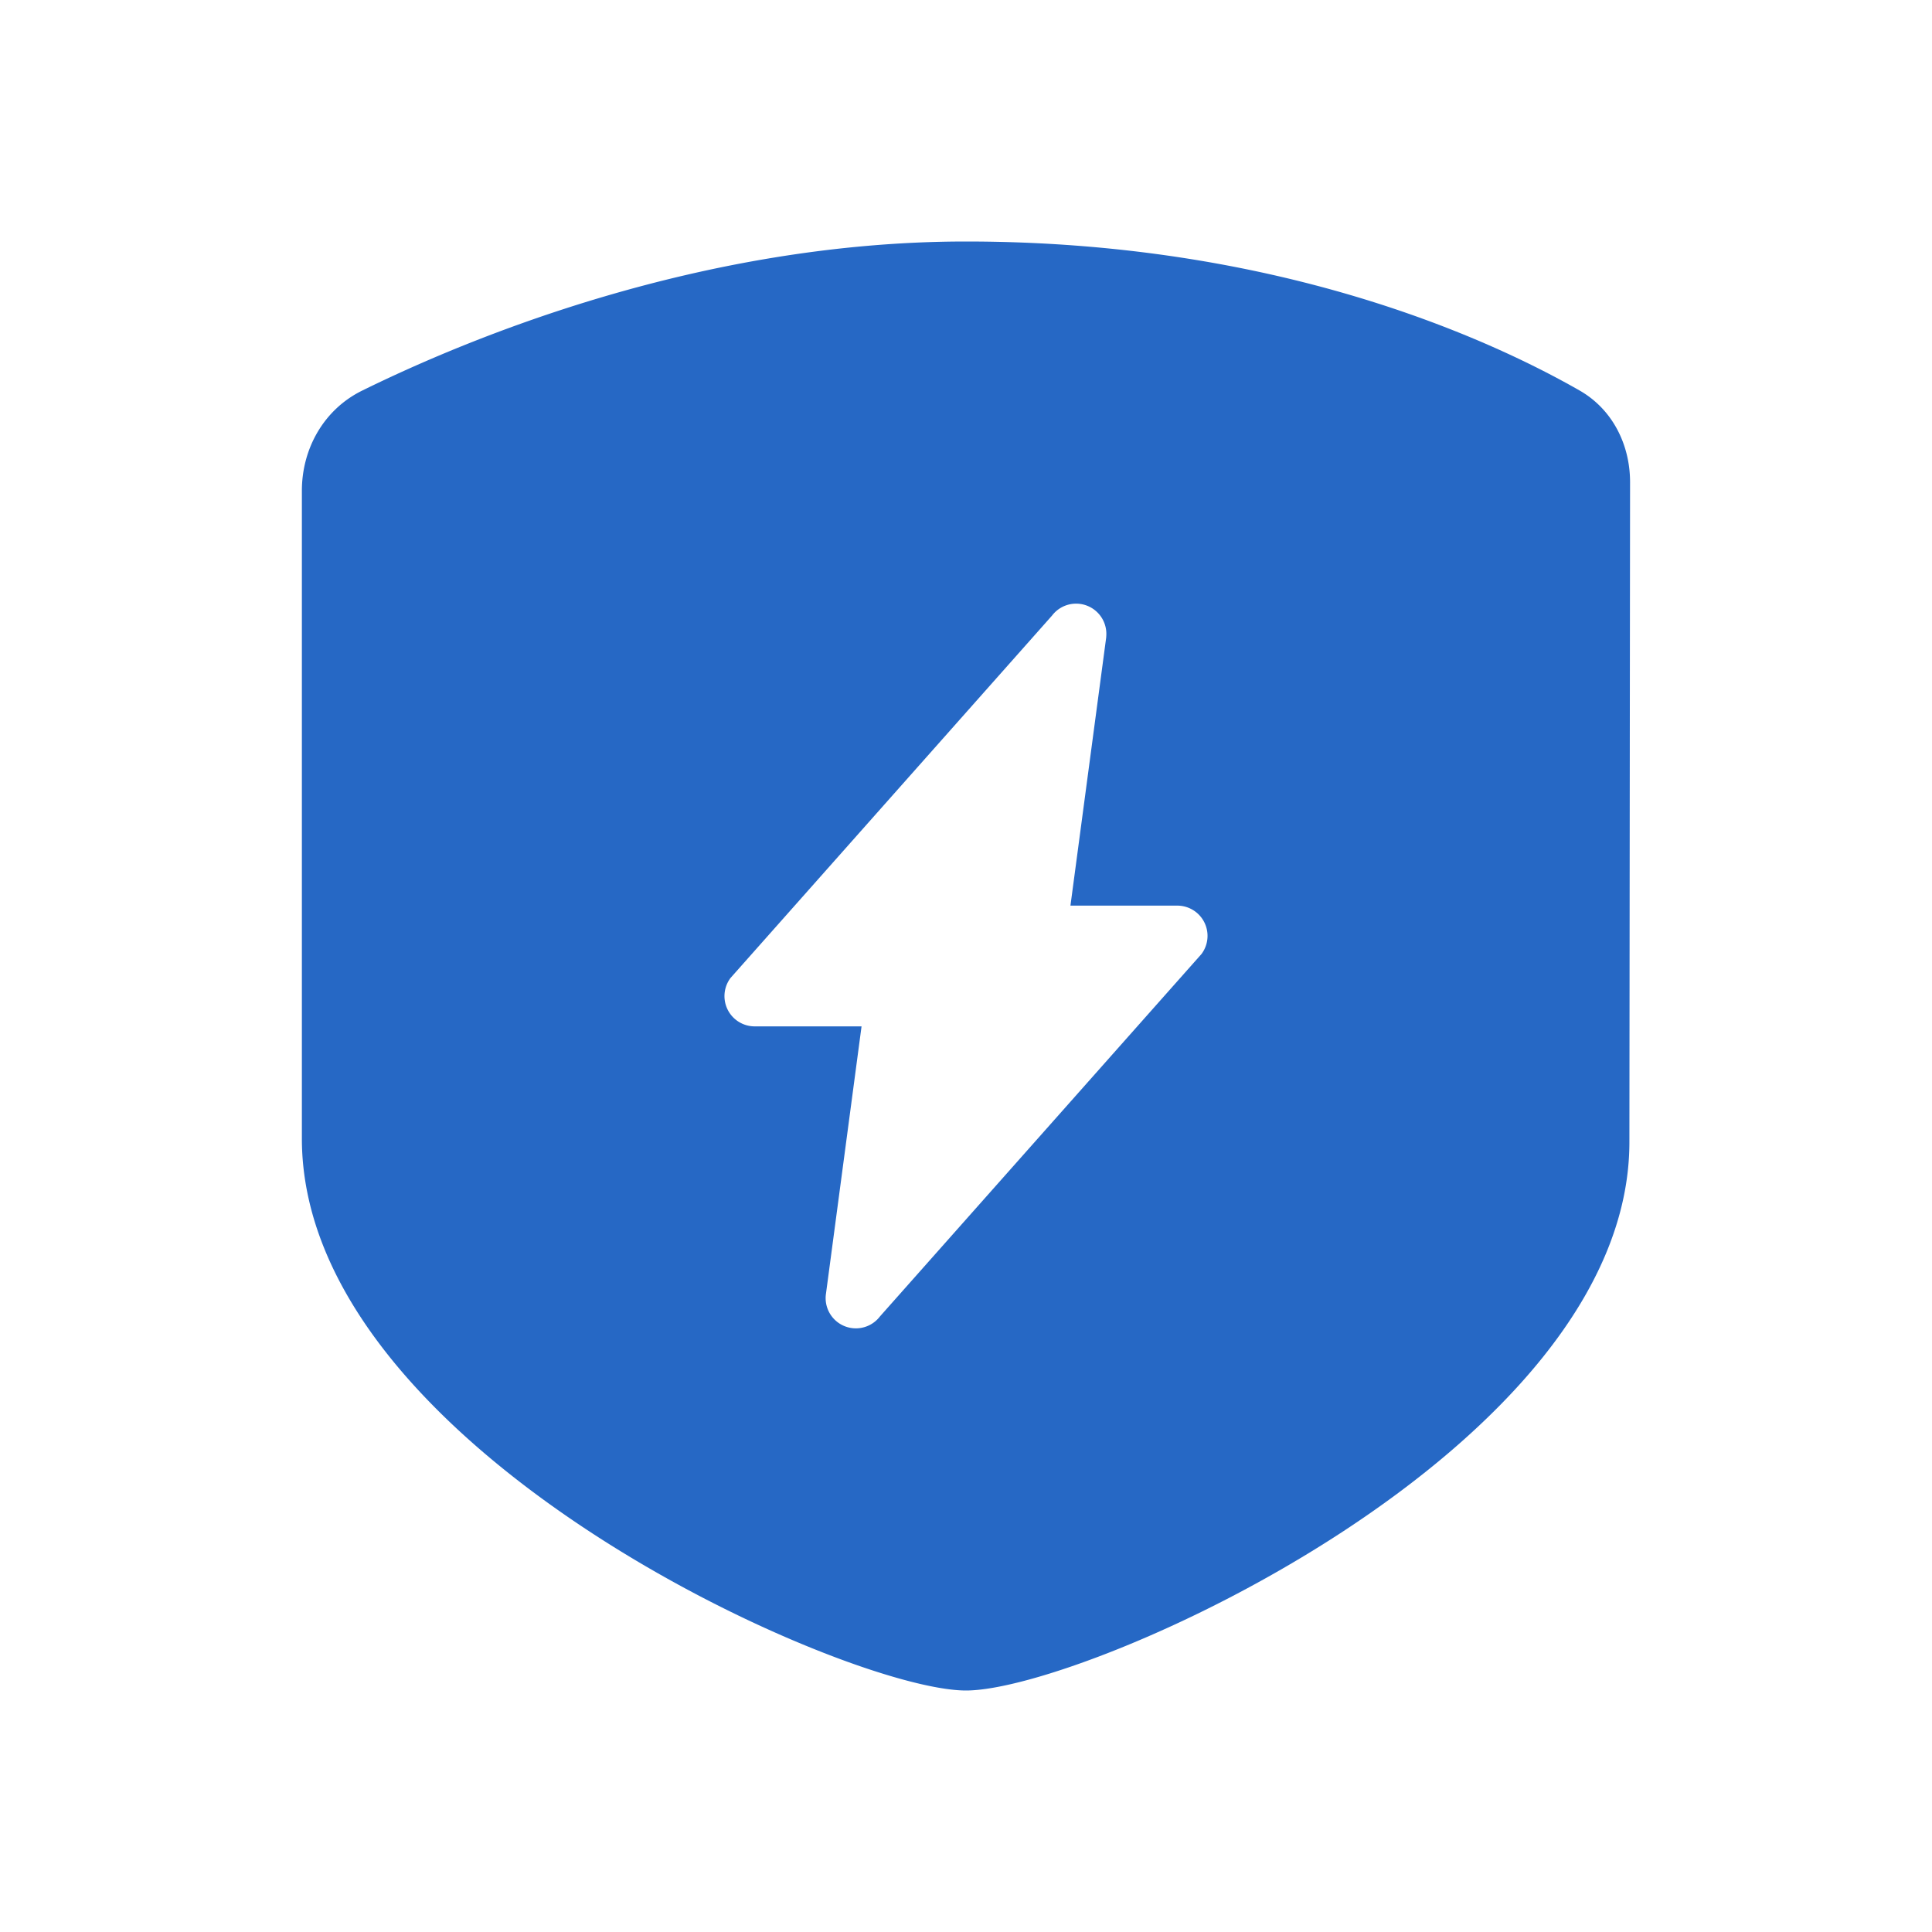 <svg xmlns="http://www.w3.org/2000/svg" fill="none" viewBox="0 0 32 32" class="acv-icon"><path fill="#2668C5" fill-rule="evenodd" d="M26.163 6.468c.544.311.837.896.836 1.522l-.011 10.915C27 24 18 28 16 28S5 24 5 18.857V8.13c0-.702.366-1.348.996-1.659C7.744 5.61 11.6 4 16 4c5.155 0 8.656 1.607 10.163 2.468Zm-7.84 4.084L17.73 15h1.77a.501.501 0 0 1 .4.802l-5.325 6.002a.501.501 0 0 1-.897-.356L14.27 17H12.5a.501.501 0 0 1-.4-.802l5.325-6.002a.501.501 0 0 1 .897.356Z" clip-rule="evenodd"/></svg>